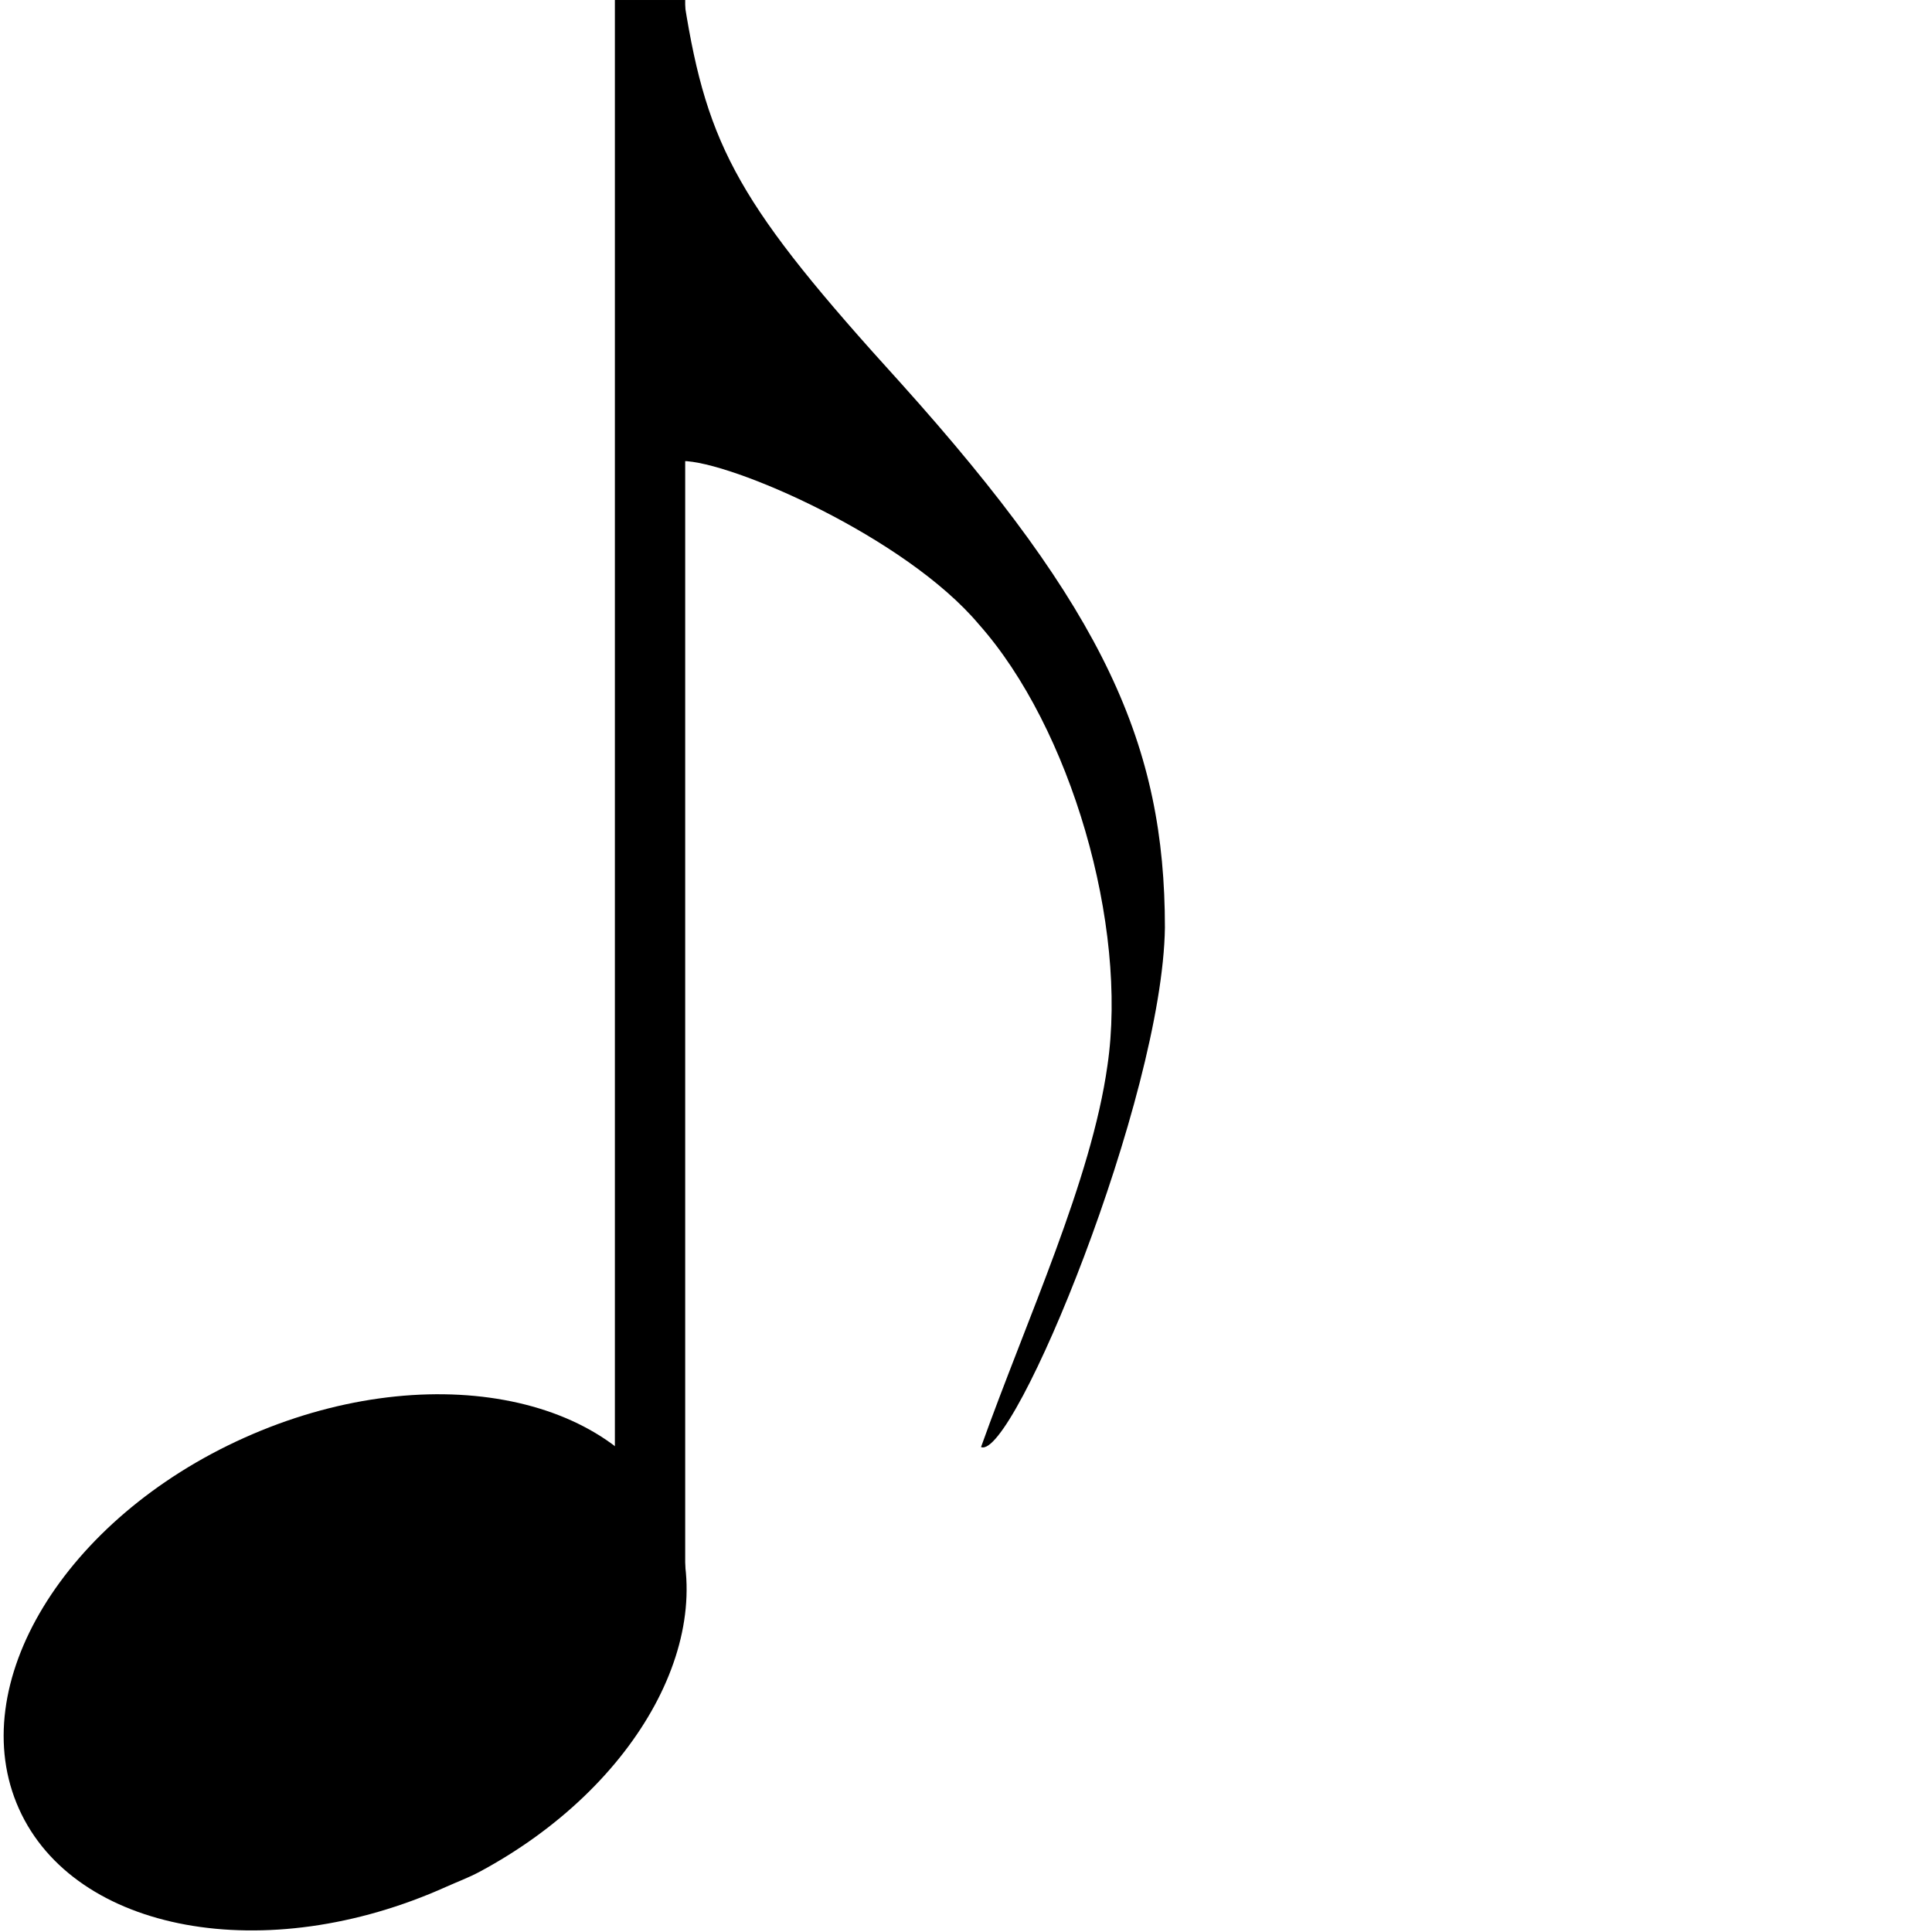 <?xml version="1.0" encoding="UTF-8" standalone="no"?>
<svg
   xmlns:dc="http://purl.org/dc/elements/1.1/"
   xmlns:cc="http://creativecommons.org/ns#"
   xmlns:rdf="http://www.w3.org/1999/02/22-rdf-syntax-ns#"
   xmlns:svg="http://www.w3.org/2000/svg"
   xmlns="http://www.w3.org/2000/svg"
   xmlns:sodipodi="http://sodipodi.sourceforge.net/DTD/sodipodi-0.dtd"
   xmlns:inkscape="http://www.inkscape.org/namespaces/inkscape"
   version="1.0"
   width="90"
   height="90"
   id="svg835"
   sodipodi:docname="MASTER.svg"
   inkscape:version="1.0.1 (c497b03c, 2020-09-10)">
  <defs
     id="defs839" />
  <sodipodi:namedview
     pagecolor="#ffffff"
     bordercolor="#666666"
     borderopacity="1"
     objecttolerance="10"
     gridtolerance="10"
     guidetolerance="10"
     inkscape:pageopacity="0"
     inkscape:pageshadow="2"
     inkscape:window-width="760"
     inkscape:window-height="480"
     id="namedview837"
     showgrid="false"
     inkscape:zoom="3.221709"
     inkscape:cx="15.455357"
     inkscape:cy="15.254598"
     inkscape:window-x="22"
     inkscape:window-y="25"
     inkscape:window-maximized="0"
     inkscape:current-layer="svg835" />
  <g
     id="g1436"
     style="display:none"
     transform="translate(-20.727,-0.095)"
     inkscape:label="fake eigth">
    <path
       d="m 48.2,4.7 c 1,6.3 2.4,8.8 9.4,16.5 8.9,9.9 11.5,15.8 11.5,23.7 -0.1,7.4 -6.6,23.2 -8,22.6 2,-5.6 4.8,-11.6 5.5,-16.6 C 67.5,44.8 65,36.2 61,31.7 57.8,27.9 50.2,24.6 48.1,24.6 48.483,21.095 48.2,4.7 48.2,4.7 Z"
       id="path833"
       sodipodi:nodetypes="cccccccc"
       style="display:inline" />
  </g>
  <g
     id="g1433"
     transform="matrix(1.003,0,0,1.003,-13.928,-0.785)"
     style="display:none"
     inkscape:label="quarter">
    <path
       id="path11056"
       d="M 36.151,87.722 C 43.546,83.759 47.486,76.584 45.062,71.187 42.477,65.43 33.592,63.805 25.231,67.56 16.869,71.315 12.181,79.035 14.767,84.792 c 2.586,5.757 11.47,7.382 19.832,3.627 0.523,-0.235 1.059,-0.433 1.552,-0.697 z"
       fill-rule="evenodd"
       style="display:inline;stroke-width:2.178" />
    <path
       d="M 44.077,73.914 V 0.783"
       style="display:inline;fill:none;fill-opacity:0.75;fill-rule:evenodd;stroke:#000000;stroke-width:3.266;stroke-linecap:butt;stroke-linejoin:miter;stroke-miterlimit:4;stroke-dasharray:none;stroke-opacity:1"
       id="path1440-3" />
  </g>
  <g
     id="g2031"
     style="display:none"
     inkscape:label="half">
    <path
       d="M 22.347,87.241 C 29.767,83.265 33.72,76.067 31.288,70.652 28.694,64.876 19.781,63.246 11.392,67.013 3.003,70.781 -1.7,78.526 0.894,84.302 c 2.594,5.776 11.508,7.406 19.897,3.639 0.524,-0.235 1.062,-0.434 1.557,-0.699 z m -2.425,-4.899 c -0.527,0.272 -1.061,0.476 -1.619,0.727 -7.151,3.212 -14.058,3.363 -15.417,0.337 -1.359,-3.026 3.342,-8.088 10.494,-11.299 7.151,-3.212 14.058,-3.363 15.417,-0.337 1.253,2.789 -2.655,7.366 -8.874,10.572 z"
       style="display:inline;opacity:0.9;fill:#000000;fill-opacity:1;fill-rule:evenodd;stroke:none;stroke-width:0.437;stroke-miterlimit:4;stroke-dasharray:none;stroke-dashoffset:0;stroke-opacity:1"
       id="path1438" />
    <path
       d="M 30.284,73.404 V 0.02"
       style="display:inline;fill:none;fill-opacity:0.75;fill-rule:evenodd;stroke:#000000;stroke-width:3.277;stroke-linecap:butt;stroke-linejoin:miter;stroke-miterlimit:4;stroke-dasharray:none;stroke-opacity:1"
       id="path1440" />
  </g>
  <g
     id="g1433-7"
     transform="matrix(1.003,0,0,1.003,-13.928,-0.785)"
     style="display:inline"
     inkscape:label="eigth">
    <path
       id="path11056-3"
       d="M 36.151,87.722 C 43.546,83.759 47.486,76.584 45.062,71.187 42.477,65.43 33.592,63.805 25.231,67.56 16.869,71.315 12.181,79.035 14.767,84.792 c 2.586,5.757 11.47,7.382 19.832,3.627 0.523,-0.235 1.059,-0.433 1.552,-0.697 z"
       fill-rule="evenodd"
       style="display:inline;stroke-width:2.178" />
    <path
       d="M 44.077,73.914 V 0.783"
       style="display:inline;fill:none;fill-opacity:0.75;fill-rule:evenodd;stroke:#000000;stroke-width:3.266;stroke-linecap:butt;stroke-linejoin:miter;stroke-miterlimit:4;stroke-dasharray:none;stroke-opacity:1"
       id="path1440-3-6" />
    <path
       d="M 45.679,0.95 C 46.746,7.675 48.241,10.344 55.713,18.564 65.214,29.132 67.99,35.43 67.99,43.864 67.883,51.763 60.944,68.63 59.45,67.99 61.585,62.012 64.574,55.606 65.321,50.269 66.282,43.757 63.613,34.576 59.343,29.773 55.927,25.716 47.814,22.193 45.572,22.193 Z"
       id="path833-1"
       sodipodi:nodetypes="cccccccc"
       style="display:inline;stroke-width:1.068" />
  </g>
</svg>
